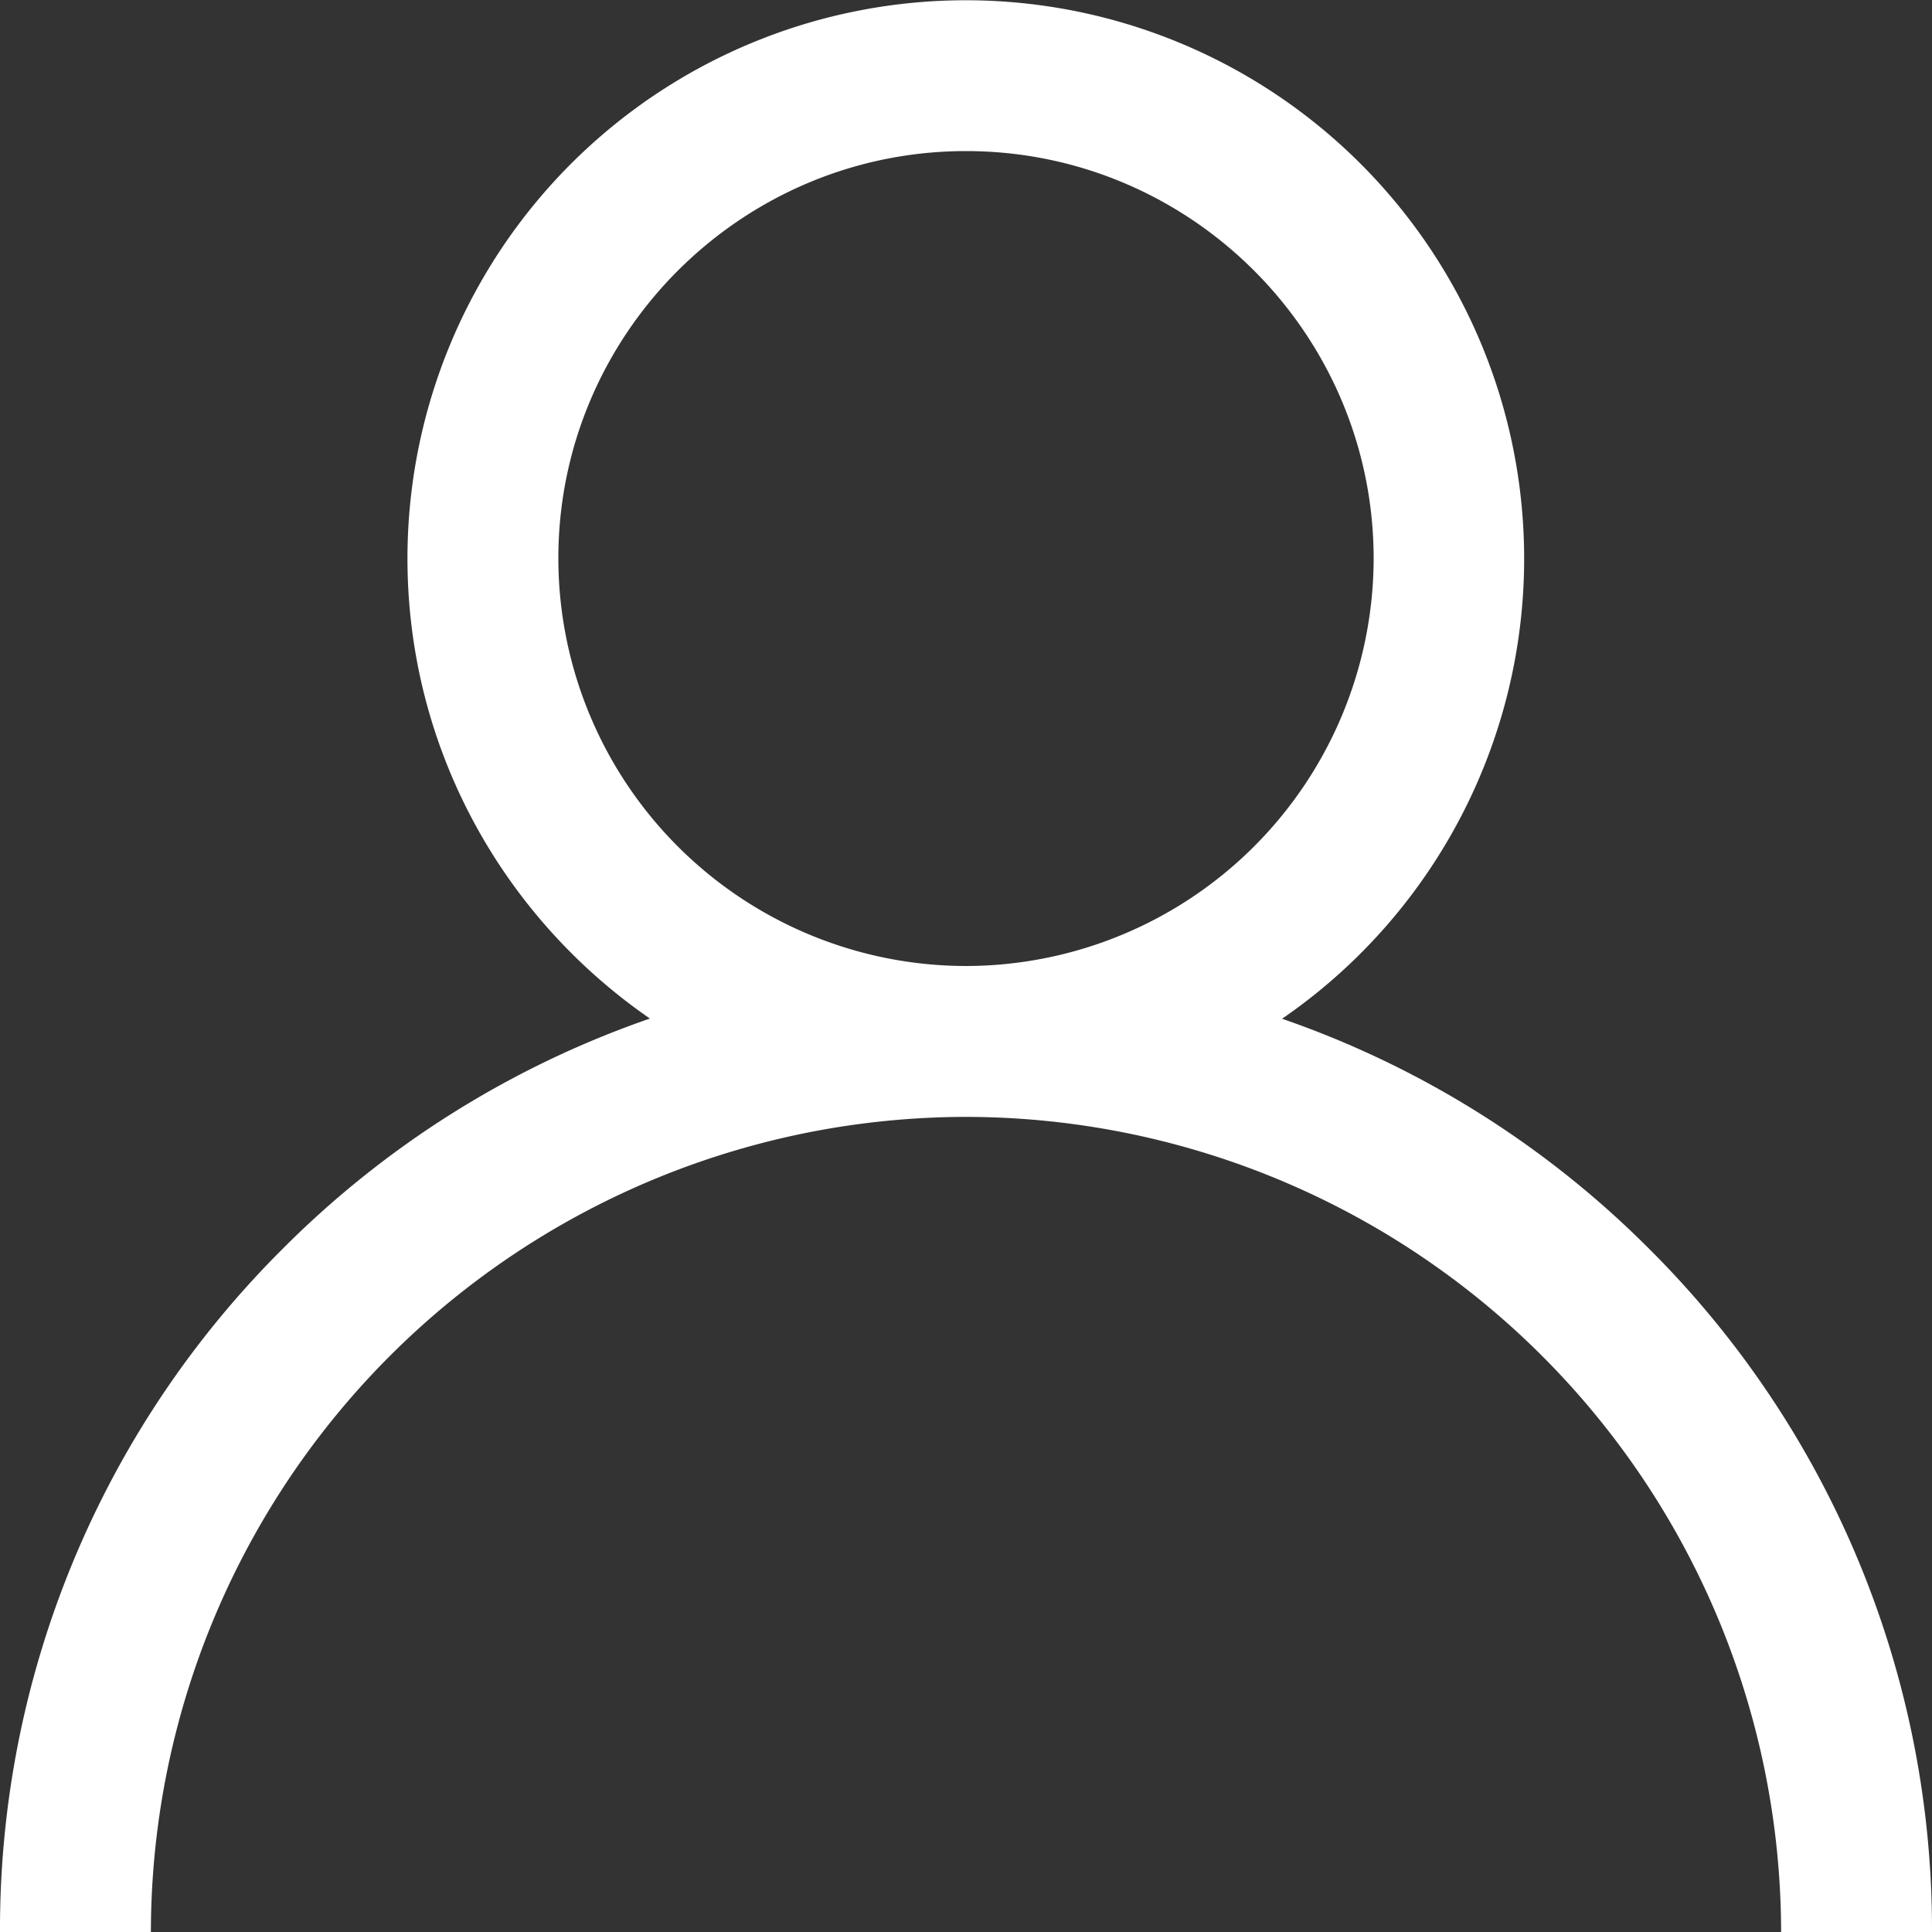 <svg width="10" height="10" fill="none" xmlns="http://www.w3.org/2000/svg"><rect width="100%" height="100%" fill="#333333" stroke="none"/><path d="M8.536 6.464a4.98 4.98 0 00-1.9-1.191A2.89 2.89 0 102.109 2.89c0 .987.498 1.86 1.255 2.382a4.98 4.98 0 00-1.9 1.191A4.967 4.967 0 000 10h.781A4.224 4.224 0 015 5.781 4.224 4.224 0 019.219 10H10a4.97 4.97 0 00-1.464-3.536zM5 5a2.112 2.112 0 01-2.11-2.11C2.89 1.728 3.838.782 5 .782c1.163 0 2.11.947 2.11 2.11A2.113 2.113 0 015 5z" fill="#fff"/></svg>
